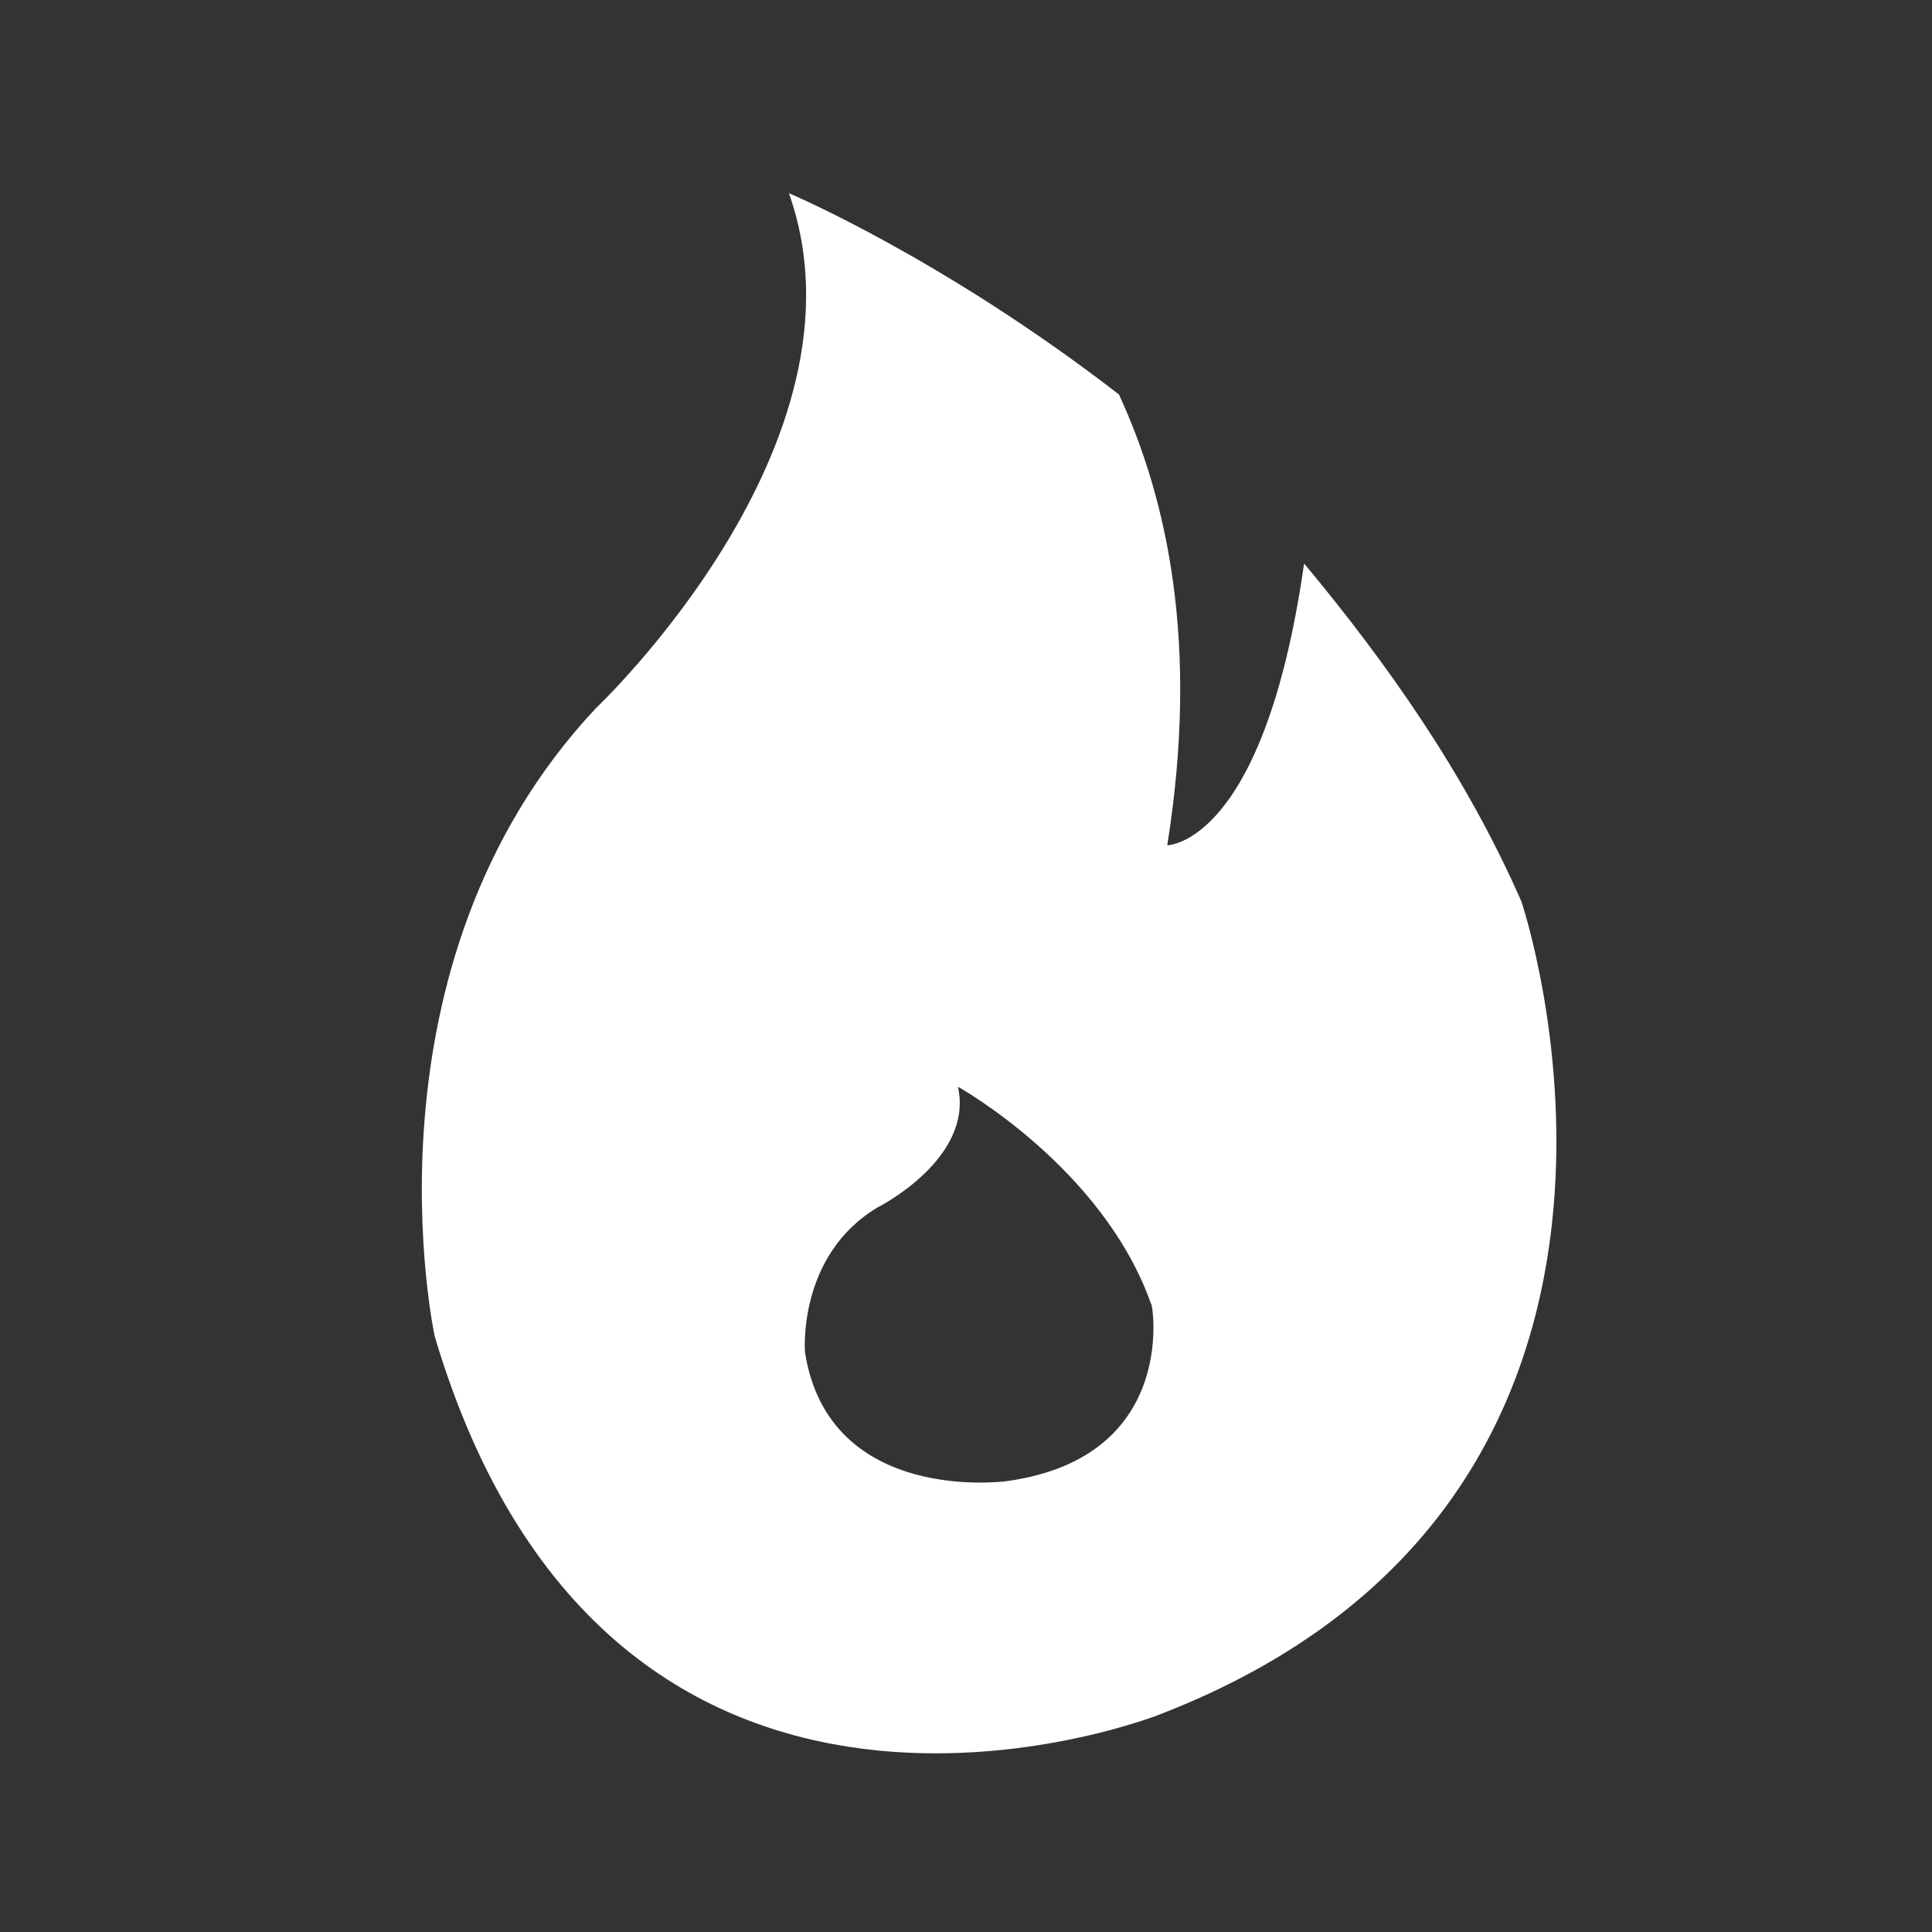 <?xml version="1.0" encoding="utf-8"?>
<!-- Generator: Adobe Illustrator 22.0.0, SVG Export Plug-In . SVG Version: 6.00 Build 0)  -->
<svg version="1.1" id="Layer_1" xmlns="http://www.w3.org/2000/svg" xmlns:xlink="http://www.w3.org/1999/xlink" x="0px" y="0px"
	 viewBox="0 0 24 24" style="enable-background:new 0 0 24 24;" xml:space="preserve">
<rect x="0" y="0" width="24" height="24" fill="#333333" stroke="none"/>
<style type="text/css">
	.st0{fill:#FFFFFF;}
</style>
<path class="st0" d="M18.9,11.2c-0.7-1.6-1.7-3-2.7-4.2c-0.5,3.5-1.7,3.5-1.7,3.5c0.4-2.5,0-4.3-0.6-5.6c-2.2-1.7-4.1-2.5-4.1-2.5
	c1.1,3.1-2.4,6.4-2.4,6.4c-3,3.2-2,7.8-2,7.8c2.2,7.4,9,4.7,9,4.7C21.4,18.6,18.9,11.2,18.9,11.2z M12.5,18.4c0,0-2.2,0.3-2.5-1.6
	c0,0-0.1-1.2,0.9-1.8c0,0,1.2-0.6,1-1.5c0,0,1.8,1,2.4,2.7C14.3,16.1,14.7,18.1,12.5,18.4z"/>
</svg>
